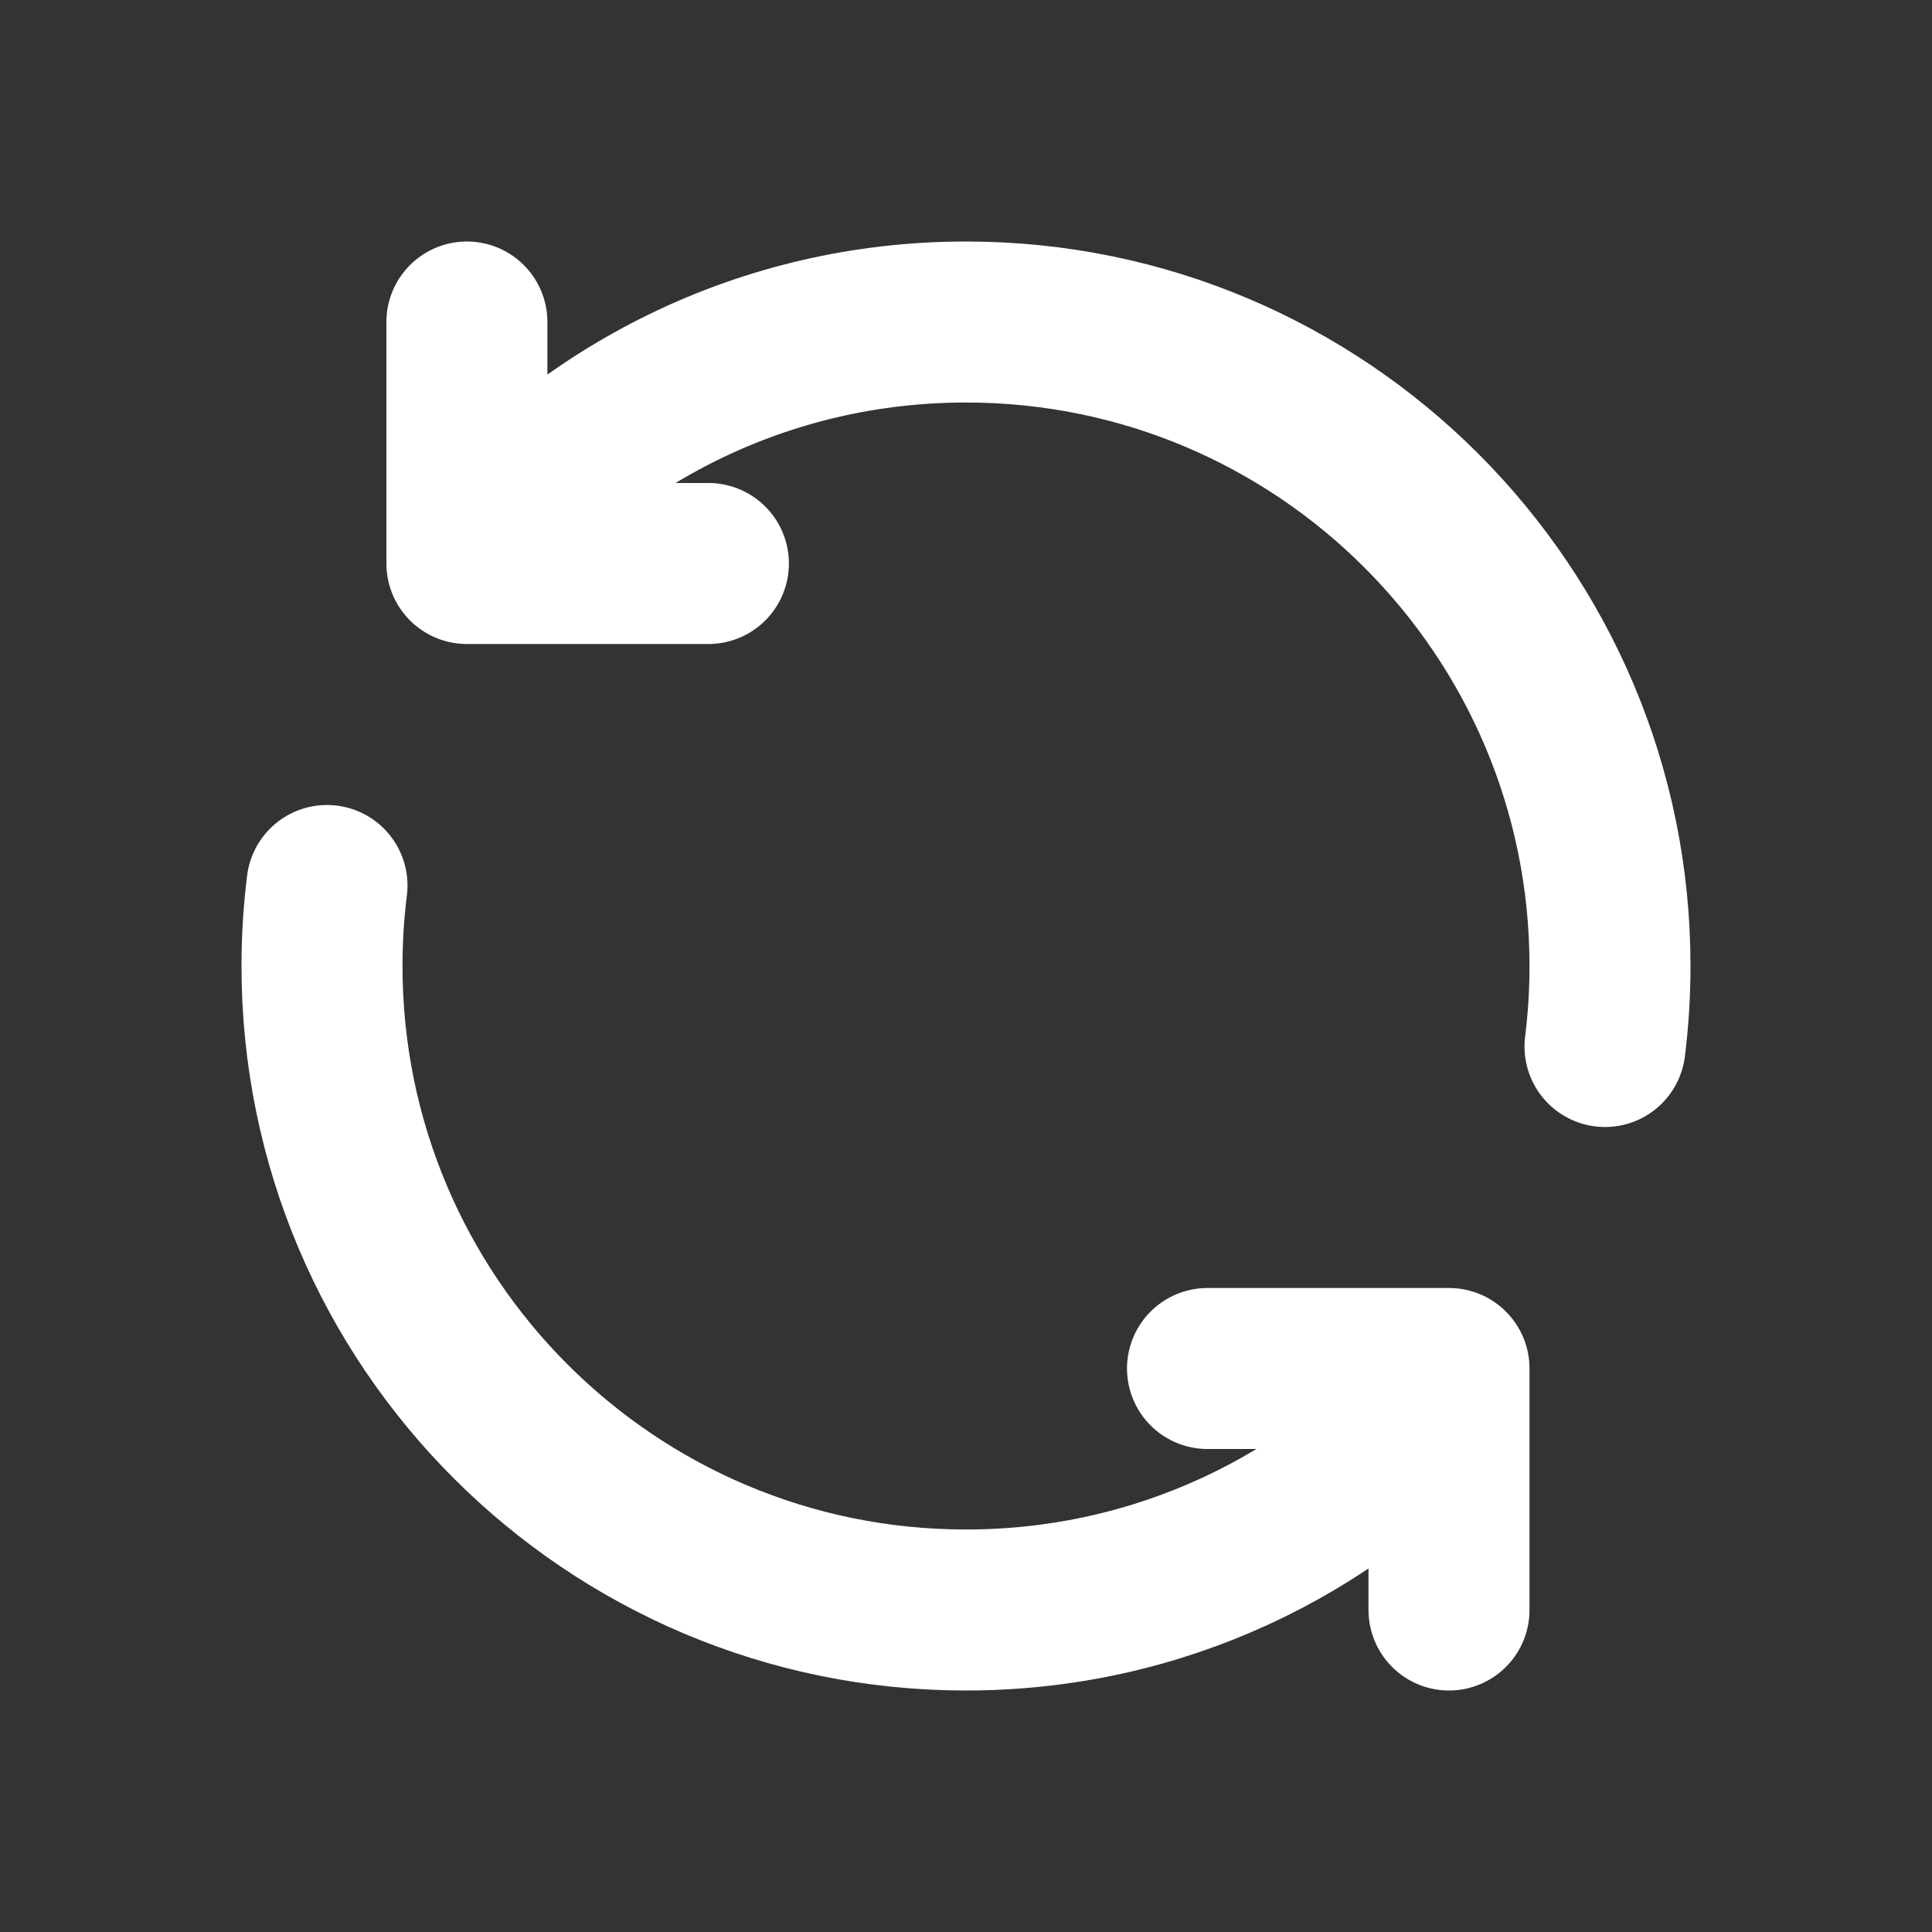 <!DOCTYPE svg PUBLIC "-//W3C//DTD SVG 1.1//EN" "http://www.w3.org/Graphics/SVG/1.1/DTD/svg11.dtd">
<!-- Uploaded to: SVG Repo, www.svgrepo.com, Transformed by: SVG Repo Mixer Tools -->
<svg width="64px" height="64px" viewBox="0 0 24 24" fill="none" xmlns="http://www.w3.org/2000/svg" stroke="#fff">
<rect x="0" y="0" width="24" height="24" fill="#333333" stroke="none"/>
<g id="SVGRepo_bgCarrier" stroke-width="0"/>
<g id="SVGRepo_tracerCarrier" stroke-linecap="round" stroke-linejoin="round"/>
<g id="SVGRepo_iconCarrier"> <path d="M19.938 13C19.979 12.672 20 12.339 20 12C20 7.582 16.418 4 12 4C9.499 4 7.267 5.147 5.8 6.944M4.062 11C4.021 11.328 4 11.661 4 12C4 16.418 7.582 20 12 20C14.389 20 16.534 18.953 18 17.292M15 17H18V17.292M5.8 4V6.944M5.8 6.944V7L8.8 7M18 20V17.292" stroke="#fff" stroke-width="2" stroke-linecap="round" stroke-linejoin="round"/> </g>
</svg>